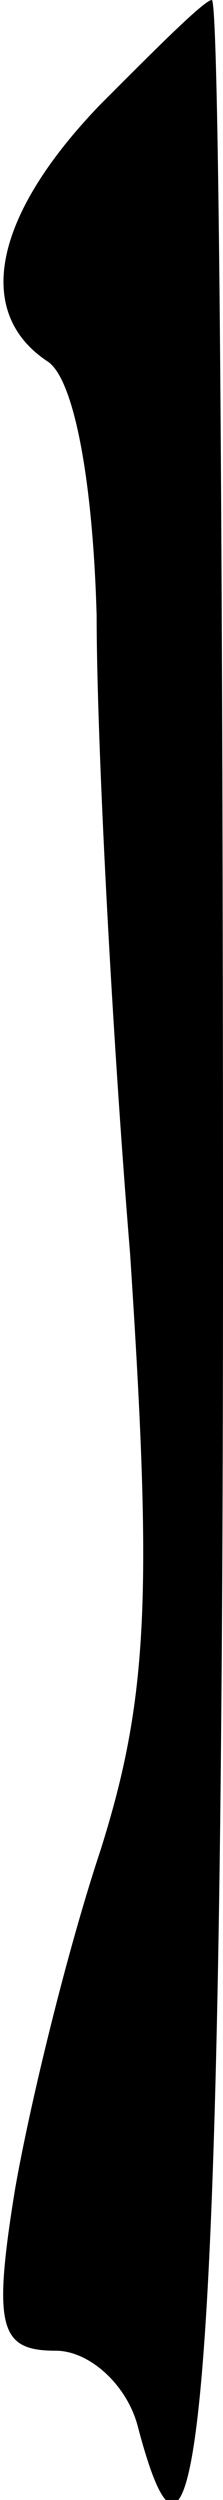 <?xml version="1.0" standalone="no"?>
<!DOCTYPE svg PUBLIC "-//W3C//DTD SVG 20010904//EN"
 "http://www.w3.org/TR/2001/REC-SVG-20010904/DTD/svg10.dtd">
<svg version="1.0" xmlns="http://www.w3.org/2000/svg"
 width="6pt" height="67pt" viewBox="0 0 6 67"
 preserveAspectRatio="xMidYMid meet">
<g transform="translate(0,67) scale(0.1,-0.1)"
fill="#000000" stroke="none">
<path fill="#000000" stroke="none" d="M27 642 c-29 -30 -34 -56 -14 -69 7 -5
12 -32 13 -68 0 -33 4 -110 9 -171 6 -91 5 -119 -8 -160 -9 -27 -19 -68 -23
-91 -6 -37 -4 -43 11 -43 9 0 19 -9 22 -20 17 -65 23 16 23 315 0 184 -1 335
-3 335 -2 0 -15 -13 -30 -28z"/>
</g>
</svg>
